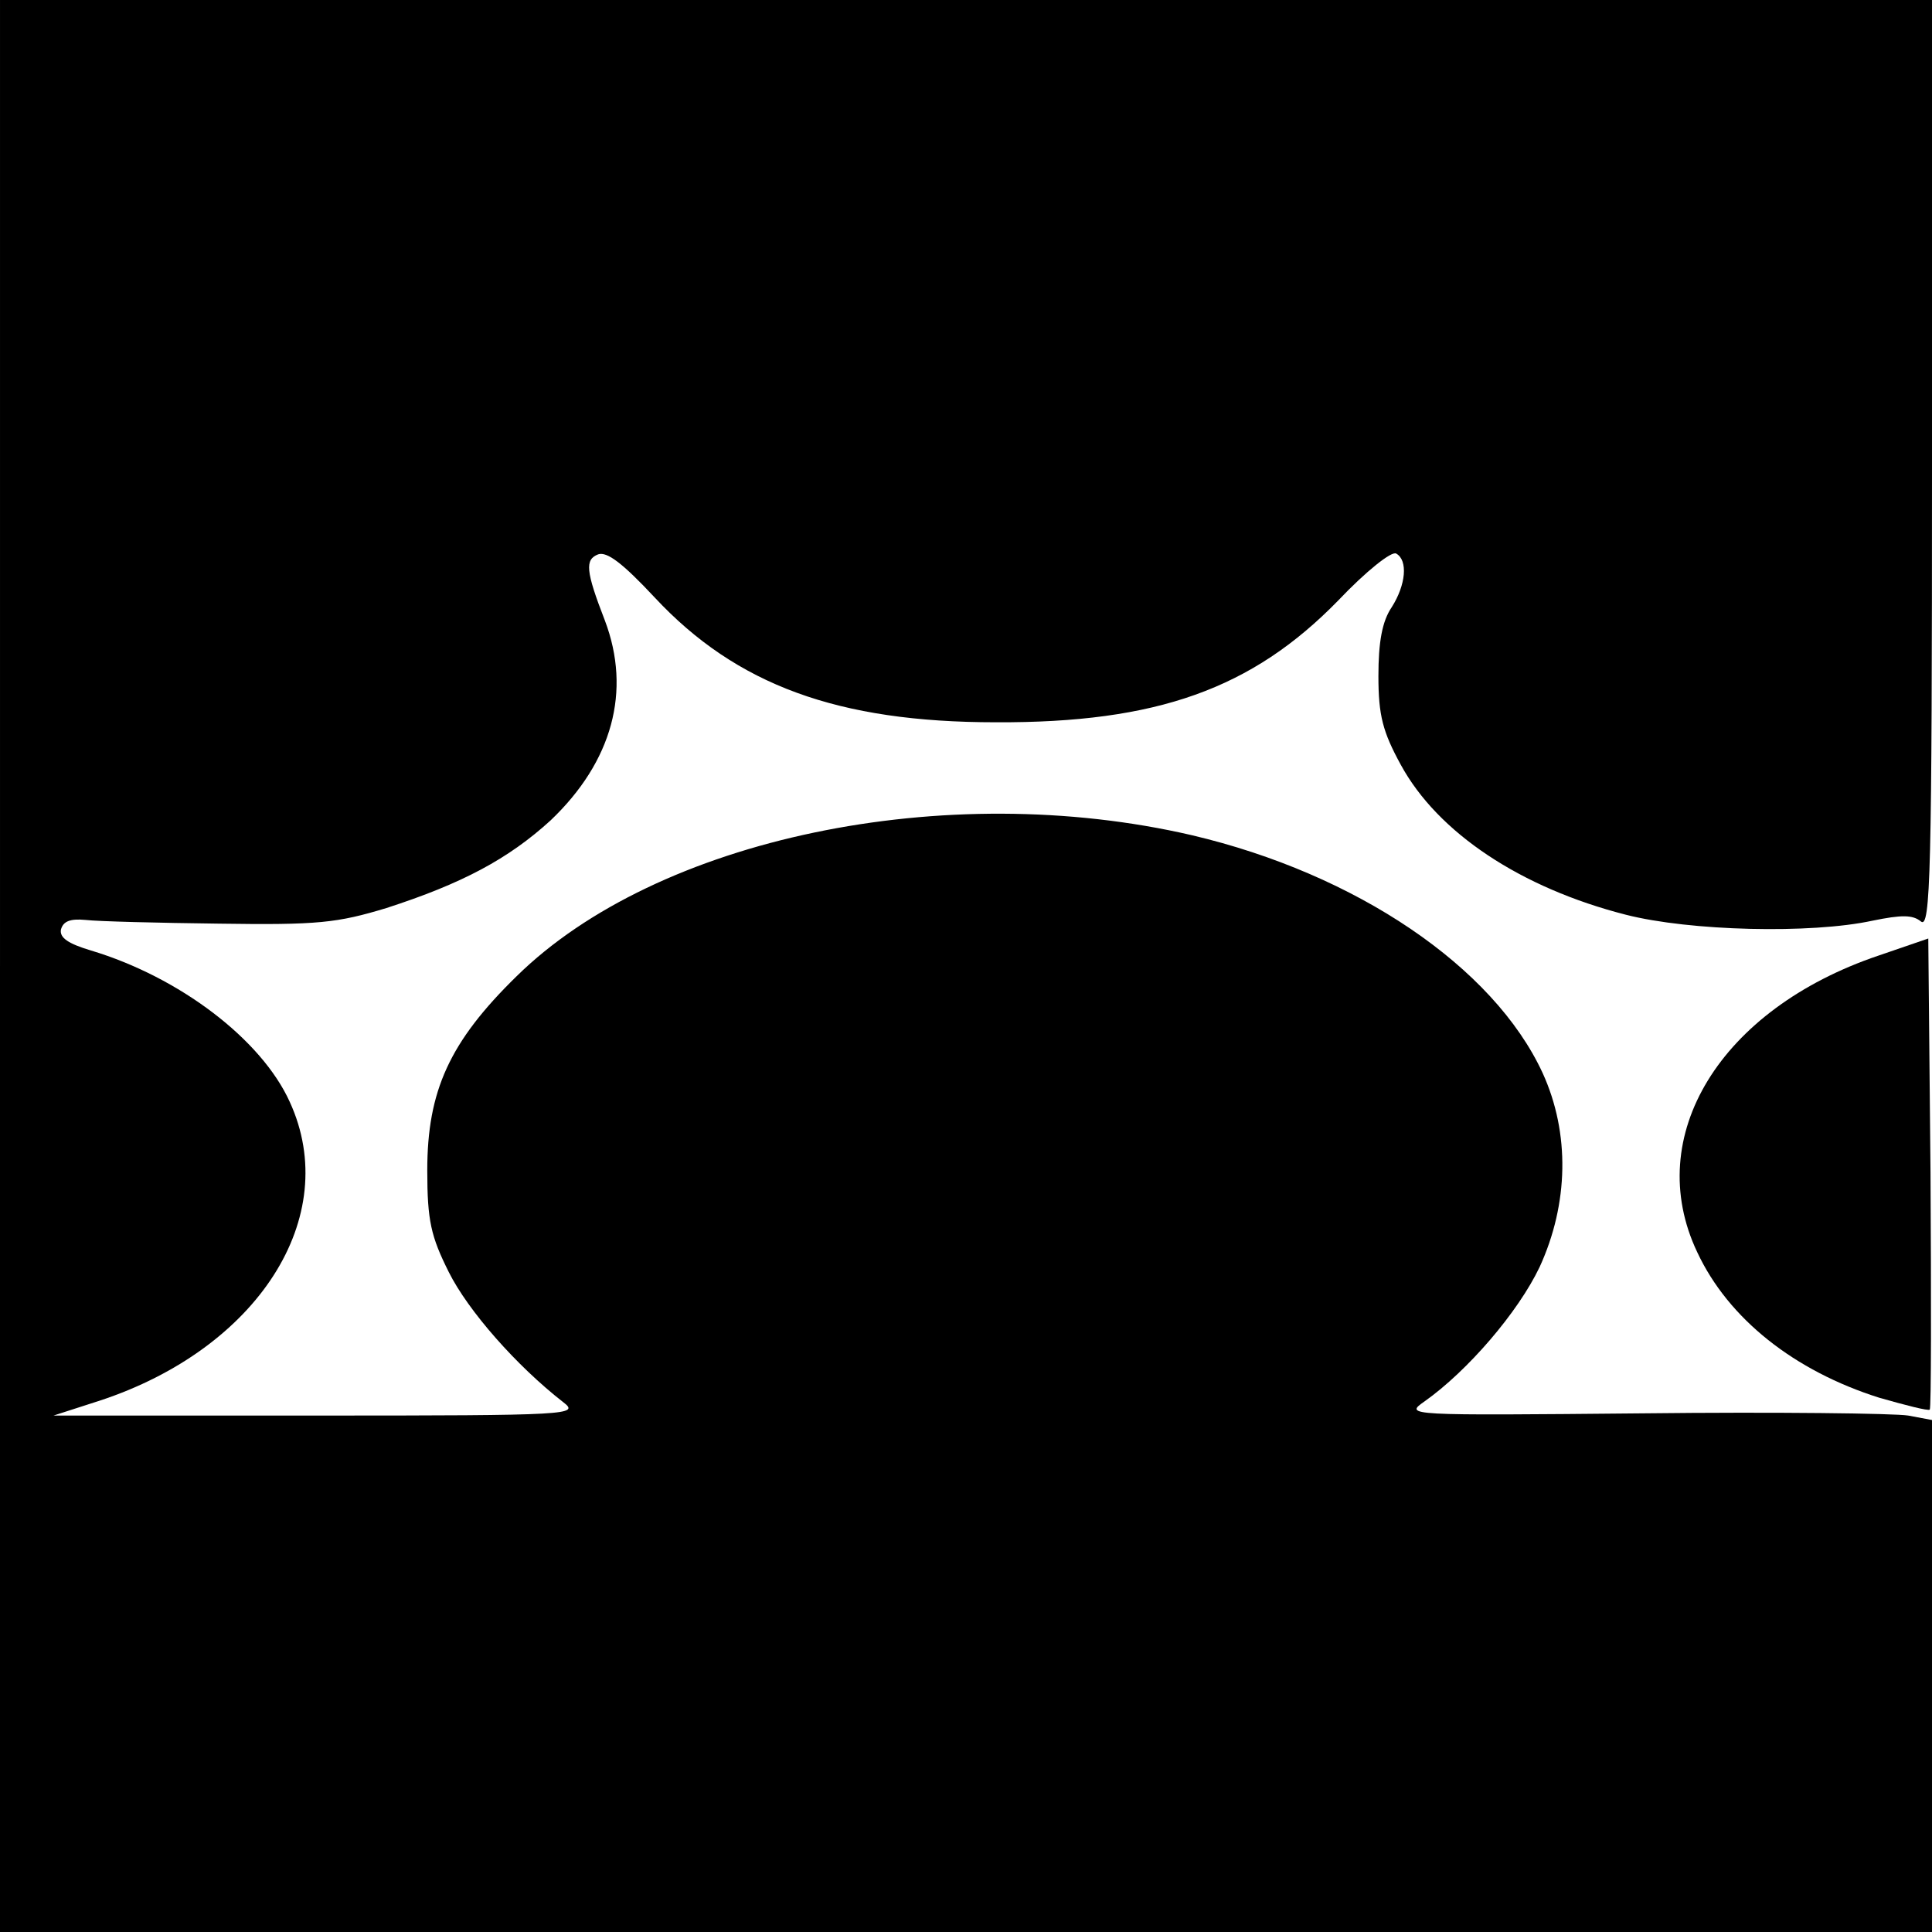<?xml version="1.0" standalone="no"?>
<!DOCTYPE svg PUBLIC "-//W3C//DTD SVG 20010904//EN"
 "http://www.w3.org/TR/2001/REC-SVG-20010904/DTD/svg10.dtd">
<svg version="1.0" xmlns="http://www.w3.org/2000/svg"
 width="260pt" height="260pt" viewBox="0 0 260 260"
 preserveAspectRatio="xMidYMid meet">
<g transform="translate(0,260) scale(0.1,-0.1)"
fill="#000000" stroke="none">
<path d="M0 1300 l0 -1300 1300 0 1300 0 0 345 0 344 -32 6 c-18 3 -178 5
-356 3 -321 -3 -322 -3 -295 16 58 41 126 120 155 181 39 85 41 180 4 261 -66
143 -251 268 -472 320 -332 77 -720 -4 -909 -190 -90 -88 -120 -154 -120 -261
0 -68 5 -89 29 -137 26 -52 91 -126 154 -175 22 -17 12 -18 -331 -18 l-355 0
62 20 c213 70 327 247 256 402 -38 84 -148 168 -268 204 -30 9 -42 17 -40 28
3 11 12 15 33 13 17 -2 98 -4 180 -5 133 -2 159 1 225 21 102 33 164 66 221
118 83 79 109 174 73 269 -26 67 -27 82 -9 89 12 4 33 -12 76 -58 110 -118
247 -168 459 -168 217 -1 345 45 461 164 37 39 72 67 78 63 16 -9 13 -42 -6
-72 -13 -19 -18 -47 -18 -93 0 -53 6 -75 30 -119 50 -92 162 -166 303 -202 86
-22 249 -26 332 -8 39 8 54 8 65 -1 13 -11 15 65 15 614 l0 626 -1300 0 -1300
0 0 -1300z"/>
<path d="M2528 1314 c-213 -72 -318 -243 -244 -399 42 -90 131 -160 245 -196
35 -10 66 -18 68 -16 2 2 2 146 1 319 l-3 315 -67 -23z"/>
</g>
</svg>
